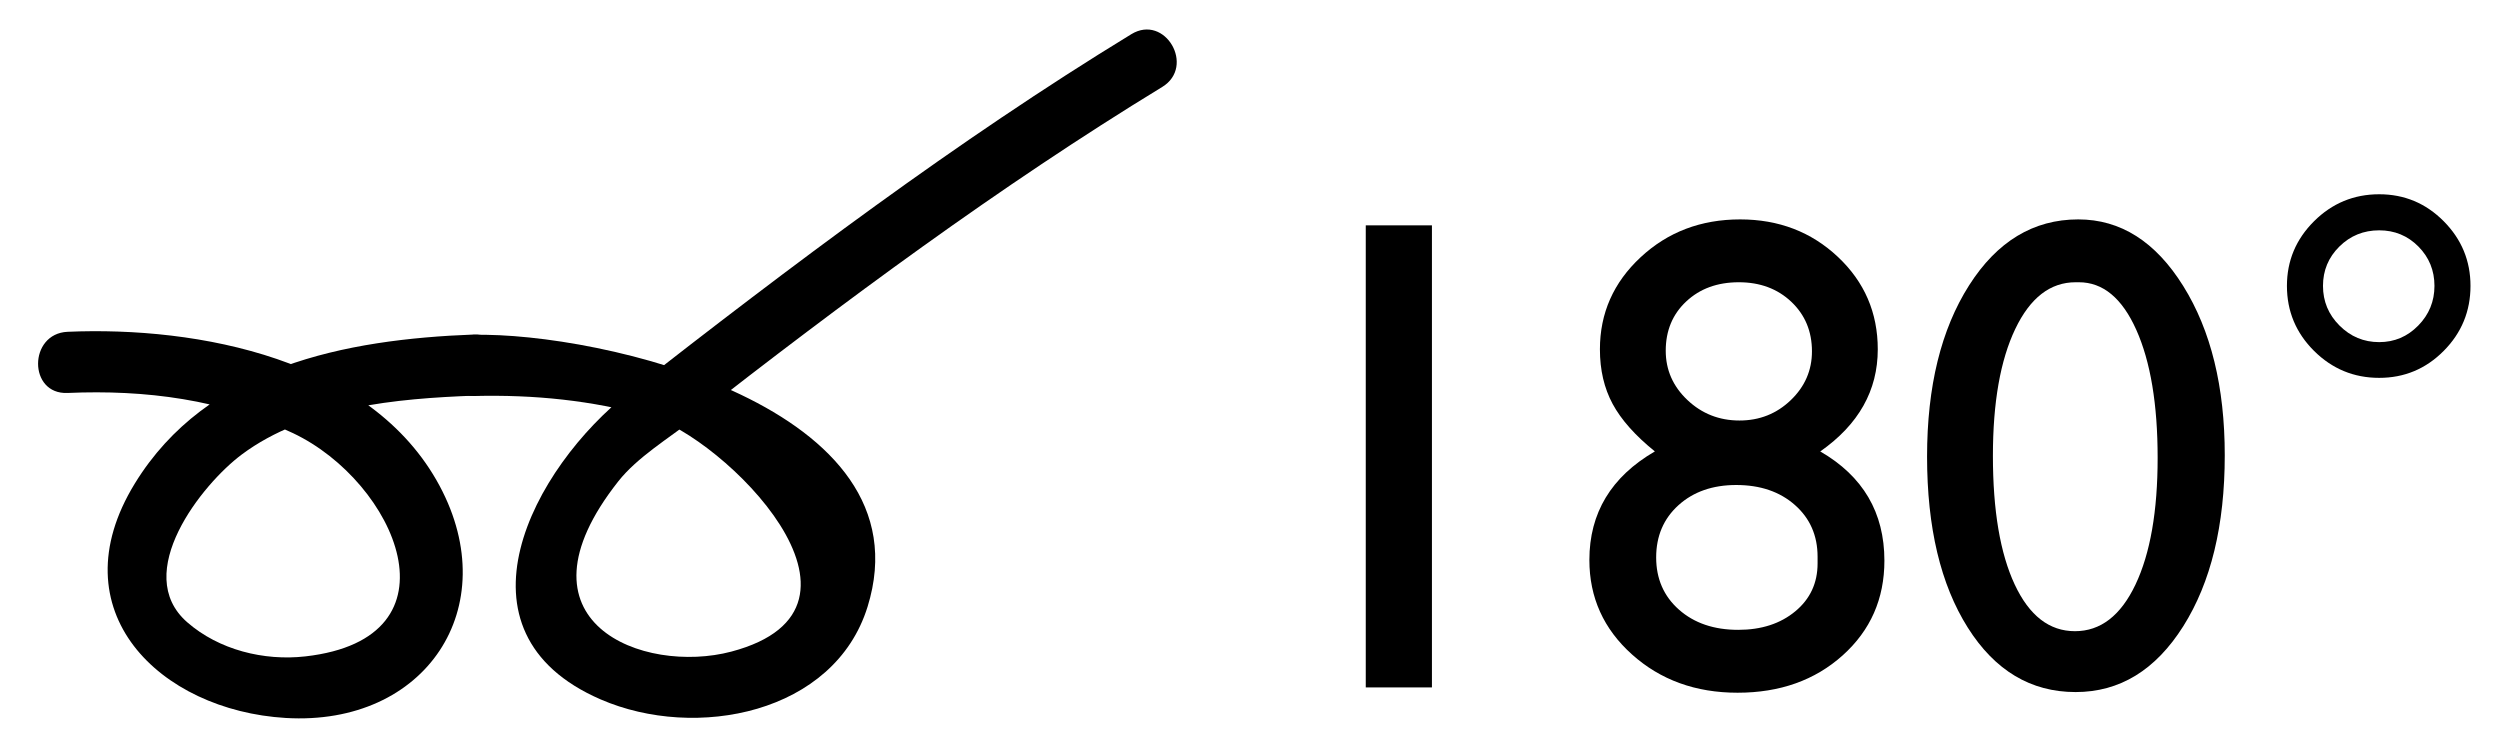<?xml version="1.0" encoding="utf-8"?>
<!-- Generator: Adobe Illustrator 15.1.0, SVG Export Plug-In  -->
<!DOCTYPE svg PUBLIC "-//W3C//DTD SVG 1.1//EN" "http://www.w3.org/Graphics/SVG/1.1/DTD/svg11.dtd">
<svg version="1.1"
	 xmlns="http://www.w3.org/2000/svg" xmlns:xlink="http://www.w3.org/1999/xlink" xmlns:a="http://ns.adobe.com/AdobeSVGViewerExtensions/3.0/"
	 x="0px" y="0px" width="92px" height="27px" viewBox="-0.834 -0.833 92 27" enable-background="new -0.834 -0.833 92 27"
	 xml:space="preserve">
<defs>
</defs>
<g>
	<path d="M49.426,7.46h2.435v17.004h-2.435V7.46z"/>
	<path d="M58.043,12.021c0-1.33,0.5-2.459,1.498-3.387c0.998-0.929,2.219-1.393,3.663-1.393c1.42,0,2.619,0.46,3.598,1.381
		c0.978,0.92,1.466,2.054,1.466,3.399c0,1.517-0.705,2.77-2.117,3.759c1.574,0.909,2.361,2.249,2.361,4.019
		c0,1.405-0.512,2.566-1.534,3.484s-2.313,1.376-3.87,1.376c-1.542,0-2.837-0.469-3.883-1.407c-1.047-0.938-1.57-2.097-1.57-3.478
		c0-1.73,0.803-3.062,2.41-3.995c-0.723-0.584-1.24-1.166-1.553-1.746S58.043,12.784,58.043,12.021z M66.053,19.9v-0.244
		c0-0.779-0.278-1.414-0.834-1.905c-0.556-0.491-1.276-0.736-2.16-0.736c-0.868,0-1.576,0.248-2.124,0.742
		c-0.548,0.495-0.822,1.136-0.822,1.923s0.28,1.428,0.84,1.923c0.561,0.495,1.286,0.742,2.18,0.742c0.852,0,1.552-0.227,2.1-0.682
		C65.779,21.211,66.053,20.623,66.053,19.9z M65.846,12.098c0-0.738-0.254-1.347-0.761-1.826c-0.507-0.479-1.15-0.718-1.93-0.718
		c-0.787,0-1.432,0.235-1.935,0.706c-0.504,0.471-0.755,1.076-0.755,1.814c0,0.706,0.266,1.311,0.797,1.813
		c0.531,0.503,1.171,0.755,1.917,0.755c0.738,0,1.367-0.25,1.887-0.749S65.846,12.796,65.846,12.098z"/>
	<path d="M75.645,7.241c1.559,0,2.847,0.818,3.865,2.453c1.019,1.635,1.527,3.711,1.527,6.226c0,2.581-0.509,4.678-1.527,6.293
		c-1.019,1.615-2.339,2.422-3.962,2.422c-1.647,0-2.971-0.791-3.969-2.374s-1.497-3.68-1.497-6.293c0-2.581,0.516-4.68,1.546-6.299
		C72.658,8.051,73.997,7.241,75.645,7.241z M75.669,9.554h-0.121c-0.934,0-1.674,0.574-2.222,1.722
		c-0.548,1.148-0.821,2.704-0.821,4.668c0,2.013,0.268,3.591,0.803,4.735c0.536,1.145,1.274,1.716,2.216,1.716
		s1.684-0.572,2.228-1.716c0.543-1.144,0.815-2.698,0.815-4.662c0-1.972-0.262-3.542-0.785-4.711S76.554,9.554,75.669,9.554z"/>
	<path d="M83.325,9.688c0-0.925,0.333-1.718,0.998-2.38c0.665-0.661,1.465-0.992,2.397-0.992c0.926,0,1.717,0.331,2.374,0.992
		c0.657,0.662,0.986,1.455,0.986,2.38c0,0.933-0.329,1.73-0.986,2.392c-0.657,0.662-1.448,0.992-2.374,0.992
		c-0.933,0-1.732-0.331-2.397-0.992C83.658,11.418,83.325,10.621,83.325,9.688z M84.652,9.688c0,0.568,0.202,1.055,0.608,1.46
		c0.405,0.406,0.893,0.609,1.46,0.609c0.561,0,1.039-0.203,1.437-0.609s0.597-0.893,0.597-1.46s-0.197-1.051-0.591-1.449
		c-0.394-0.397-0.874-0.596-1.442-0.596c-0.576,0-1.064,0.199-1.466,0.596C84.853,8.637,84.652,9.12,84.652,9.688z"/>
</g>
<g>
	<g>
		<path d="M1.653,13.628c2.872-0.125,5.683,0.238,8.299,1.48c3.771,1.791,6.329,7.545,0.453,8.214
			c-1.528,0.174-3.185-0.24-4.348-1.255c-2.068-1.803,0.542-5.083,2.009-6.177c2.363-1.761,5.707-2.056,8.543-2.163
			c1.446-0.055,1.451-2.305,0-2.25c-4.73,0.179-9.832,1.158-12.484,5.487c-2.875,4.693,0.924,8.347,5.555,8.624
			c5.153,0.308,8.059-4.067,5.664-8.541c-2.506-4.68-8.894-5.878-13.69-5.67C0.208,11.441,0.202,13.691,1.653,13.628L1.653,13.628z"
			/>
	</g>
</g>
<g>
	<g>
		<path d="M16.609,13.74c2.229-0.053,4.314,0.157,6.467,0.75c2.666,0.735,9.121,7.034,3.004,8.656
			c-3.227,0.855-8.266-1.066-4.16-6.267c0.7-0.887,1.861-1.586,2.745-2.276c5.556-4.338,11.249-8.561,17.271-12.236
			c1.235-0.754,0.105-2.701-1.137-1.942c-6.454,3.94-12.508,8.514-18.463,13.164c-3.583,2.798-6.779,8.837-1.067,11.316
			c3.504,1.521,8.601,0.528,9.823-3.408c2.288-7.373-9.908-10.115-14.482-10.007C15.16,11.524,15.158,13.774,16.609,13.74
			L16.609,13.74z"/>
	</g>
</g>
<rect id="_x3C_Slice_x3E__117_" fill="none" width="90.499" height="26"/>
</svg>

